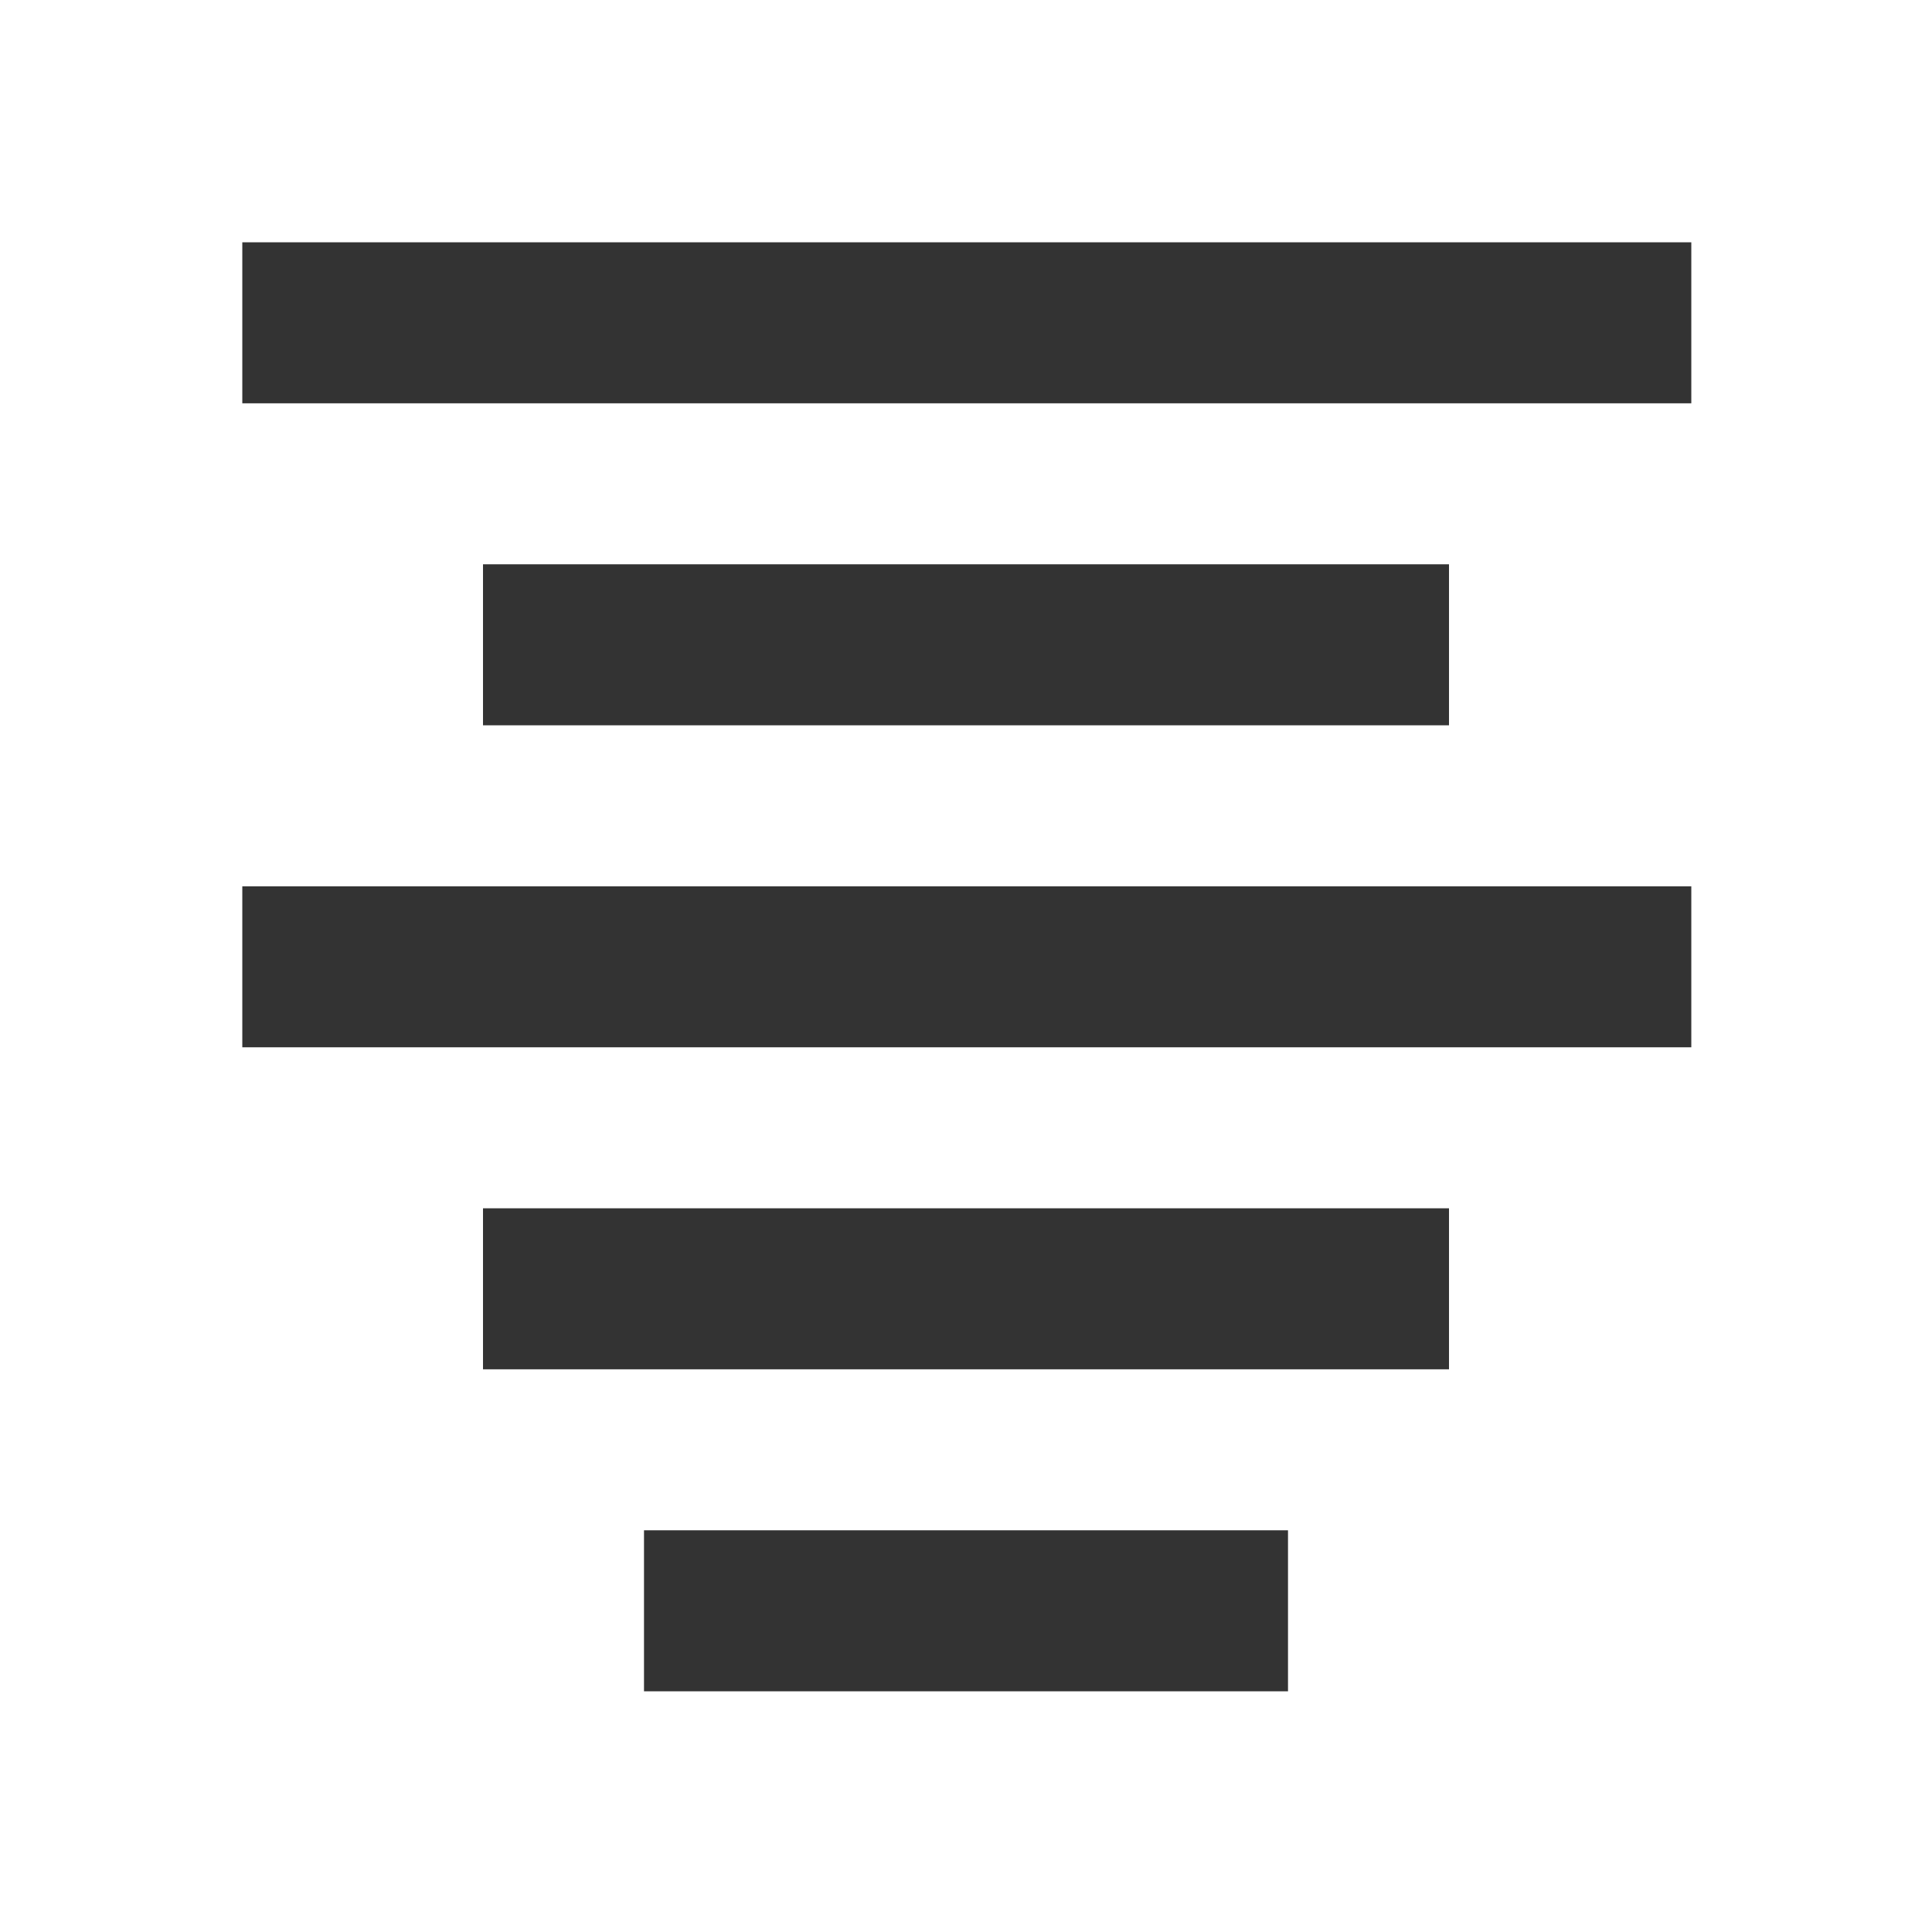 <?xml version="1.0"?>
<svg xmlns="http://www.w3.org/2000/svg" id="Layer_2" data-name="Layer 2" viewBox="0 0 24 24"><rect x="3" y="3" width="18" height="2" transform="translate(24.01 8.01) rotate(-180)" style="fill:#333"/><rect x="6" y="7" width="12" height="2" transform="translate(24 16.01) rotate(-180)" style="fill:#333"/><rect x="3" y="11" width="18" height="2" transform="translate(24.01 24.01) rotate(-180)" style="fill:#333"/><rect x="6" y="15" width="12" height="2" transform="translate(24 32.01) rotate(-180)" style="fill:#333"/><rect x="8" y="19" width="8" height="2" transform="translate(24 40.01) rotate(-180)" style="fill:#333"/></svg>
